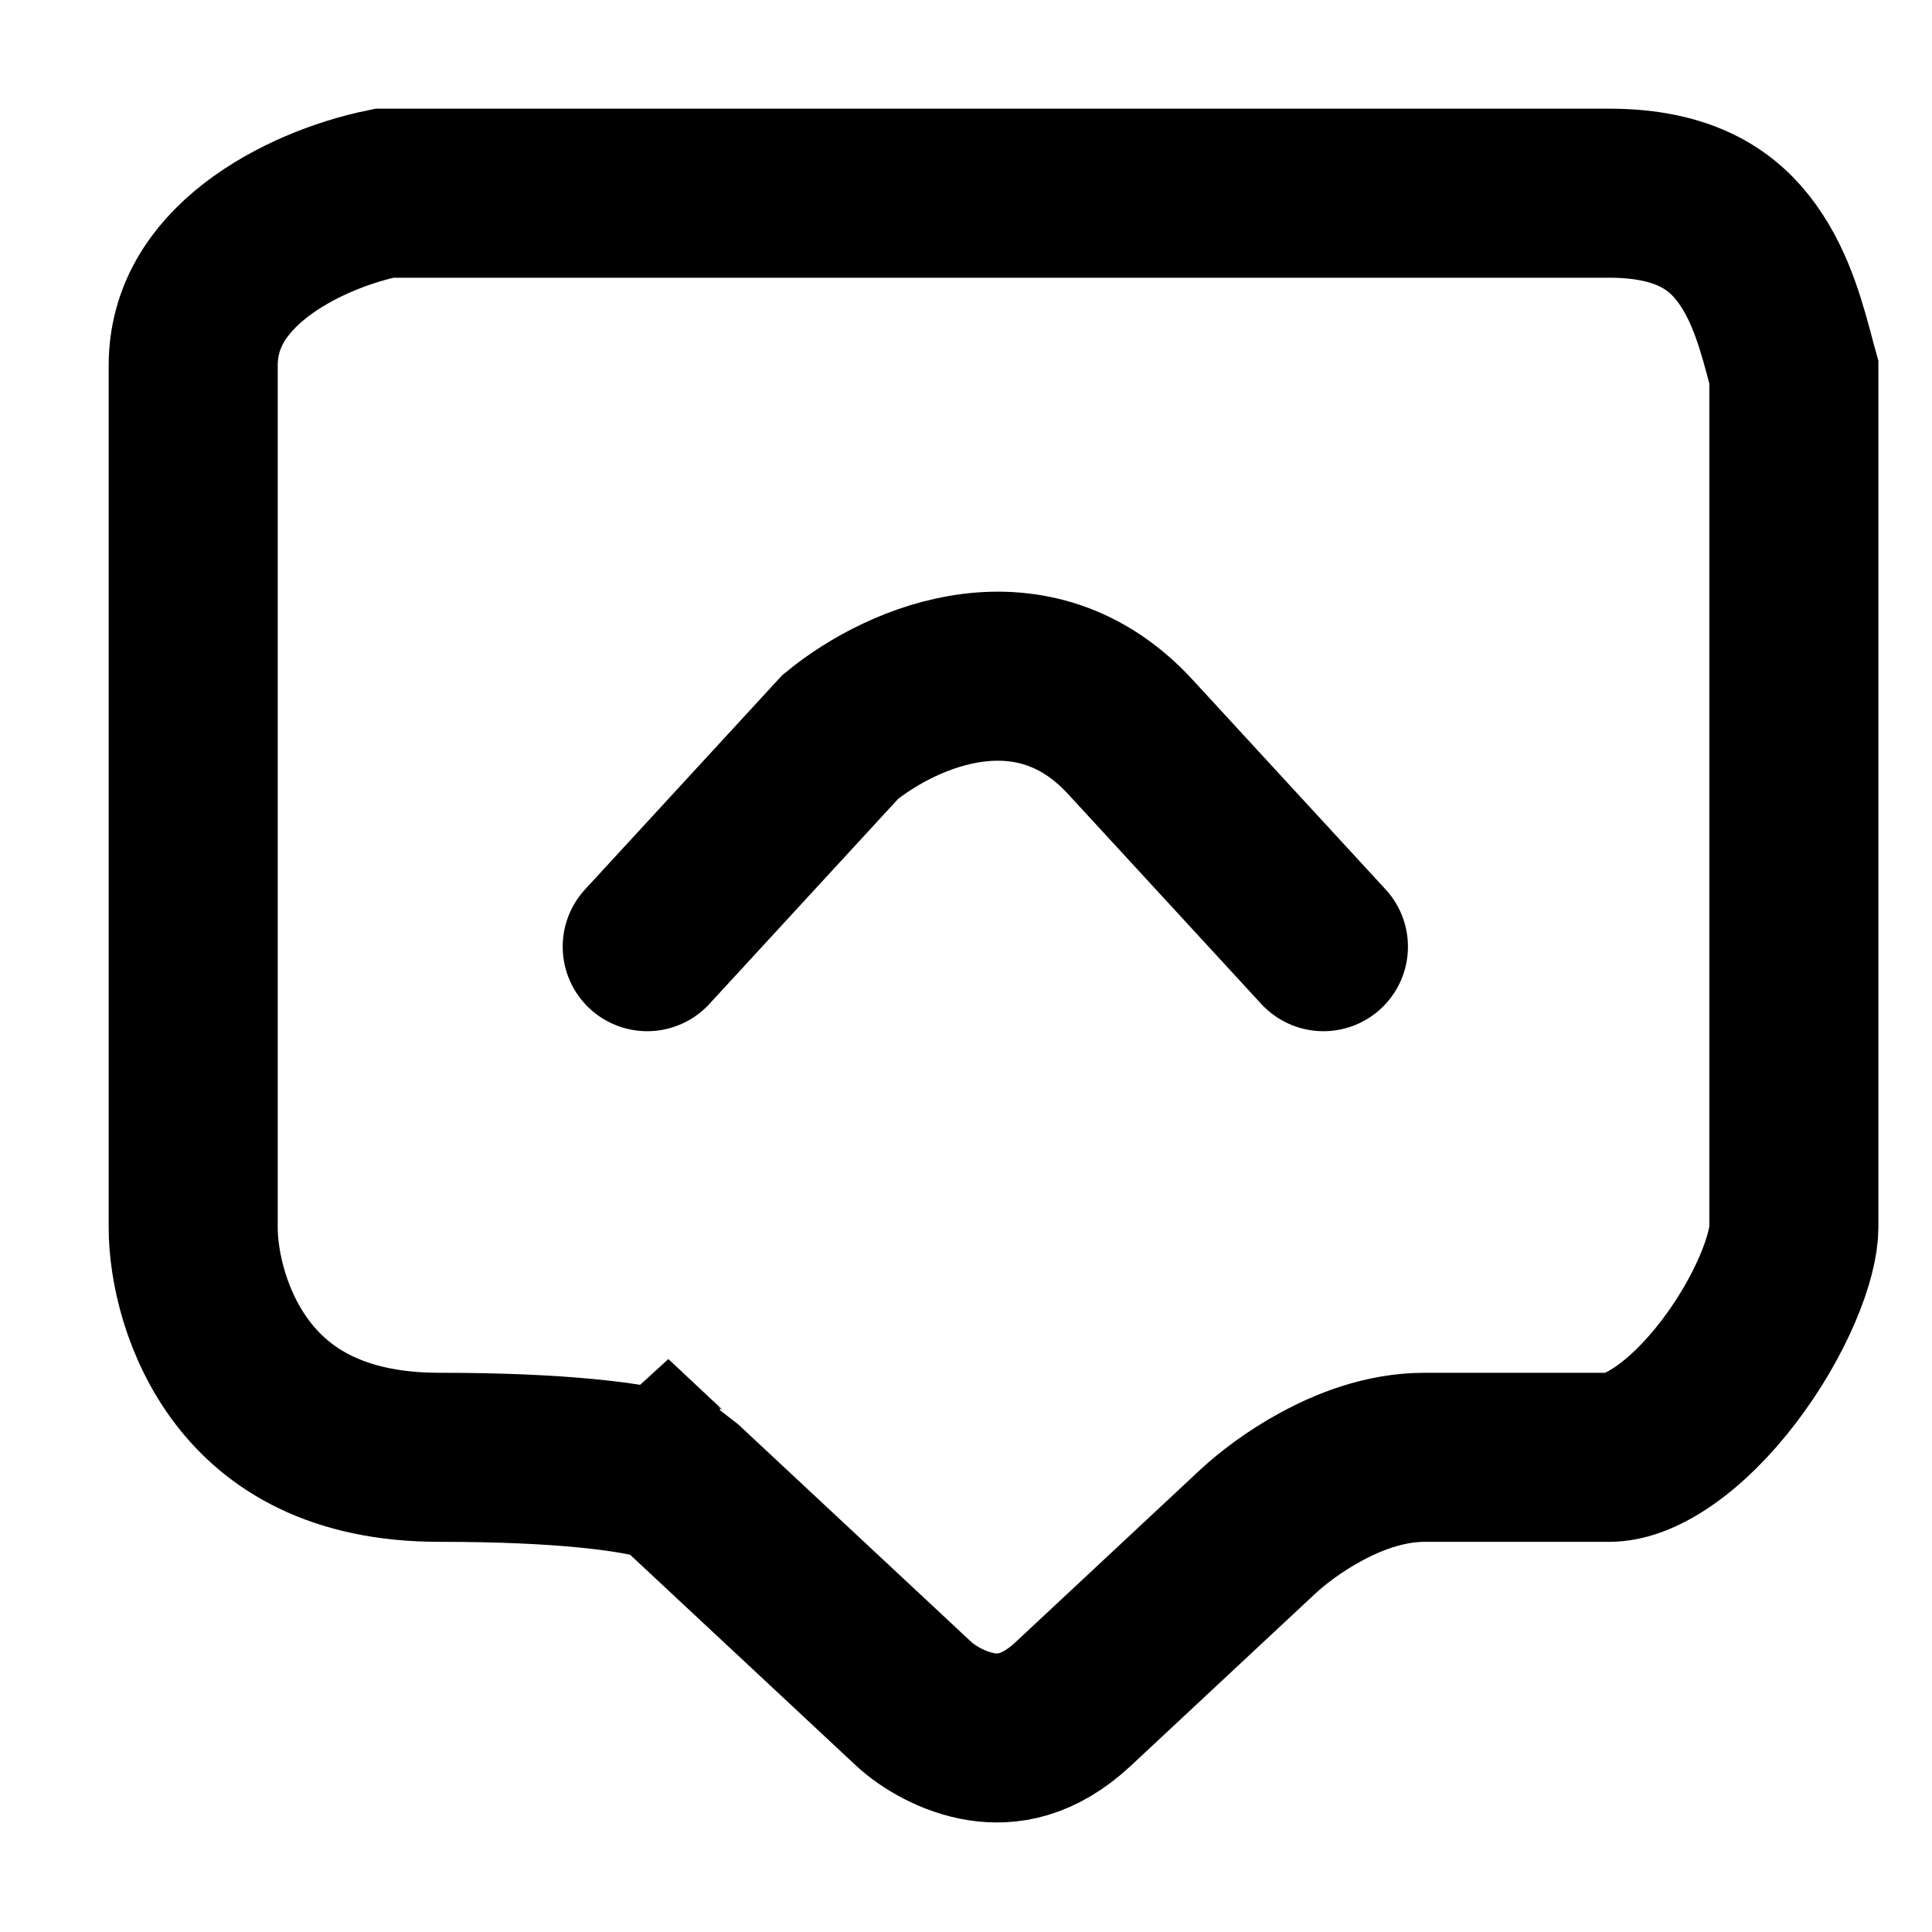 <svg width="20" height="20" viewBox="0 0 20 20" fill="none" xmlns="http://www.w3.org/2000/svg">
<path d="M6.7 9.8L8.7 7.627C9.367 7.084 10.7 6.541 11.7 7.627C12.9 8.931 13.533 9.619 13.7 9.8" stroke="black" stroke-width="1.75" stroke-linecap="round"/>
<path d="M9.461 17.64L7.073 15.411L6.779 15.183L6.972 15.312C6.975 15.313 6.977 15.314 6.979 15.315C6.984 15.317 6.987 15.318 6.989 15.319L6.991 15.32C6.991 15.32 6.958 15.303 6.912 15.26L6.889 15.281L6.779 15.255C6.497 15.189 5.855 15.086 4.549 15.086C3.482 15.086 2.877 14.684 2.517 14.218C2.134 13.721 2 13.107 2 12.707V3.784C2 3.288 2.25 2.899 2.646 2.591C3.036 2.289 3.542 2.09 3.978 2H16.658C17.458 2 17.847 2.292 18.088 2.628C18.339 2.978 18.448 3.394 18.553 3.793C18.559 3.814 18.564 3.836 18.57 3.857V12.707C18.57 12.838 18.521 13.063 18.397 13.351C18.277 13.63 18.102 13.931 17.892 14.205C17.681 14.481 17.447 14.713 17.217 14.87C16.984 15.03 16.796 15.086 16.658 15.086H14.746C14.329 15.086 13.947 15.243 13.677 15.39C13.397 15.541 13.163 15.723 13.021 15.855L11.109 17.64C10.746 17.978 10.421 18.018 10.164 17.979C9.868 17.934 9.601 17.77 9.461 17.64ZM6.727 15.433L6.562 15.587C6.605 15.533 6.659 15.481 6.727 15.433Z" stroke="black" stroke-width="1.75"/>
</svg>
